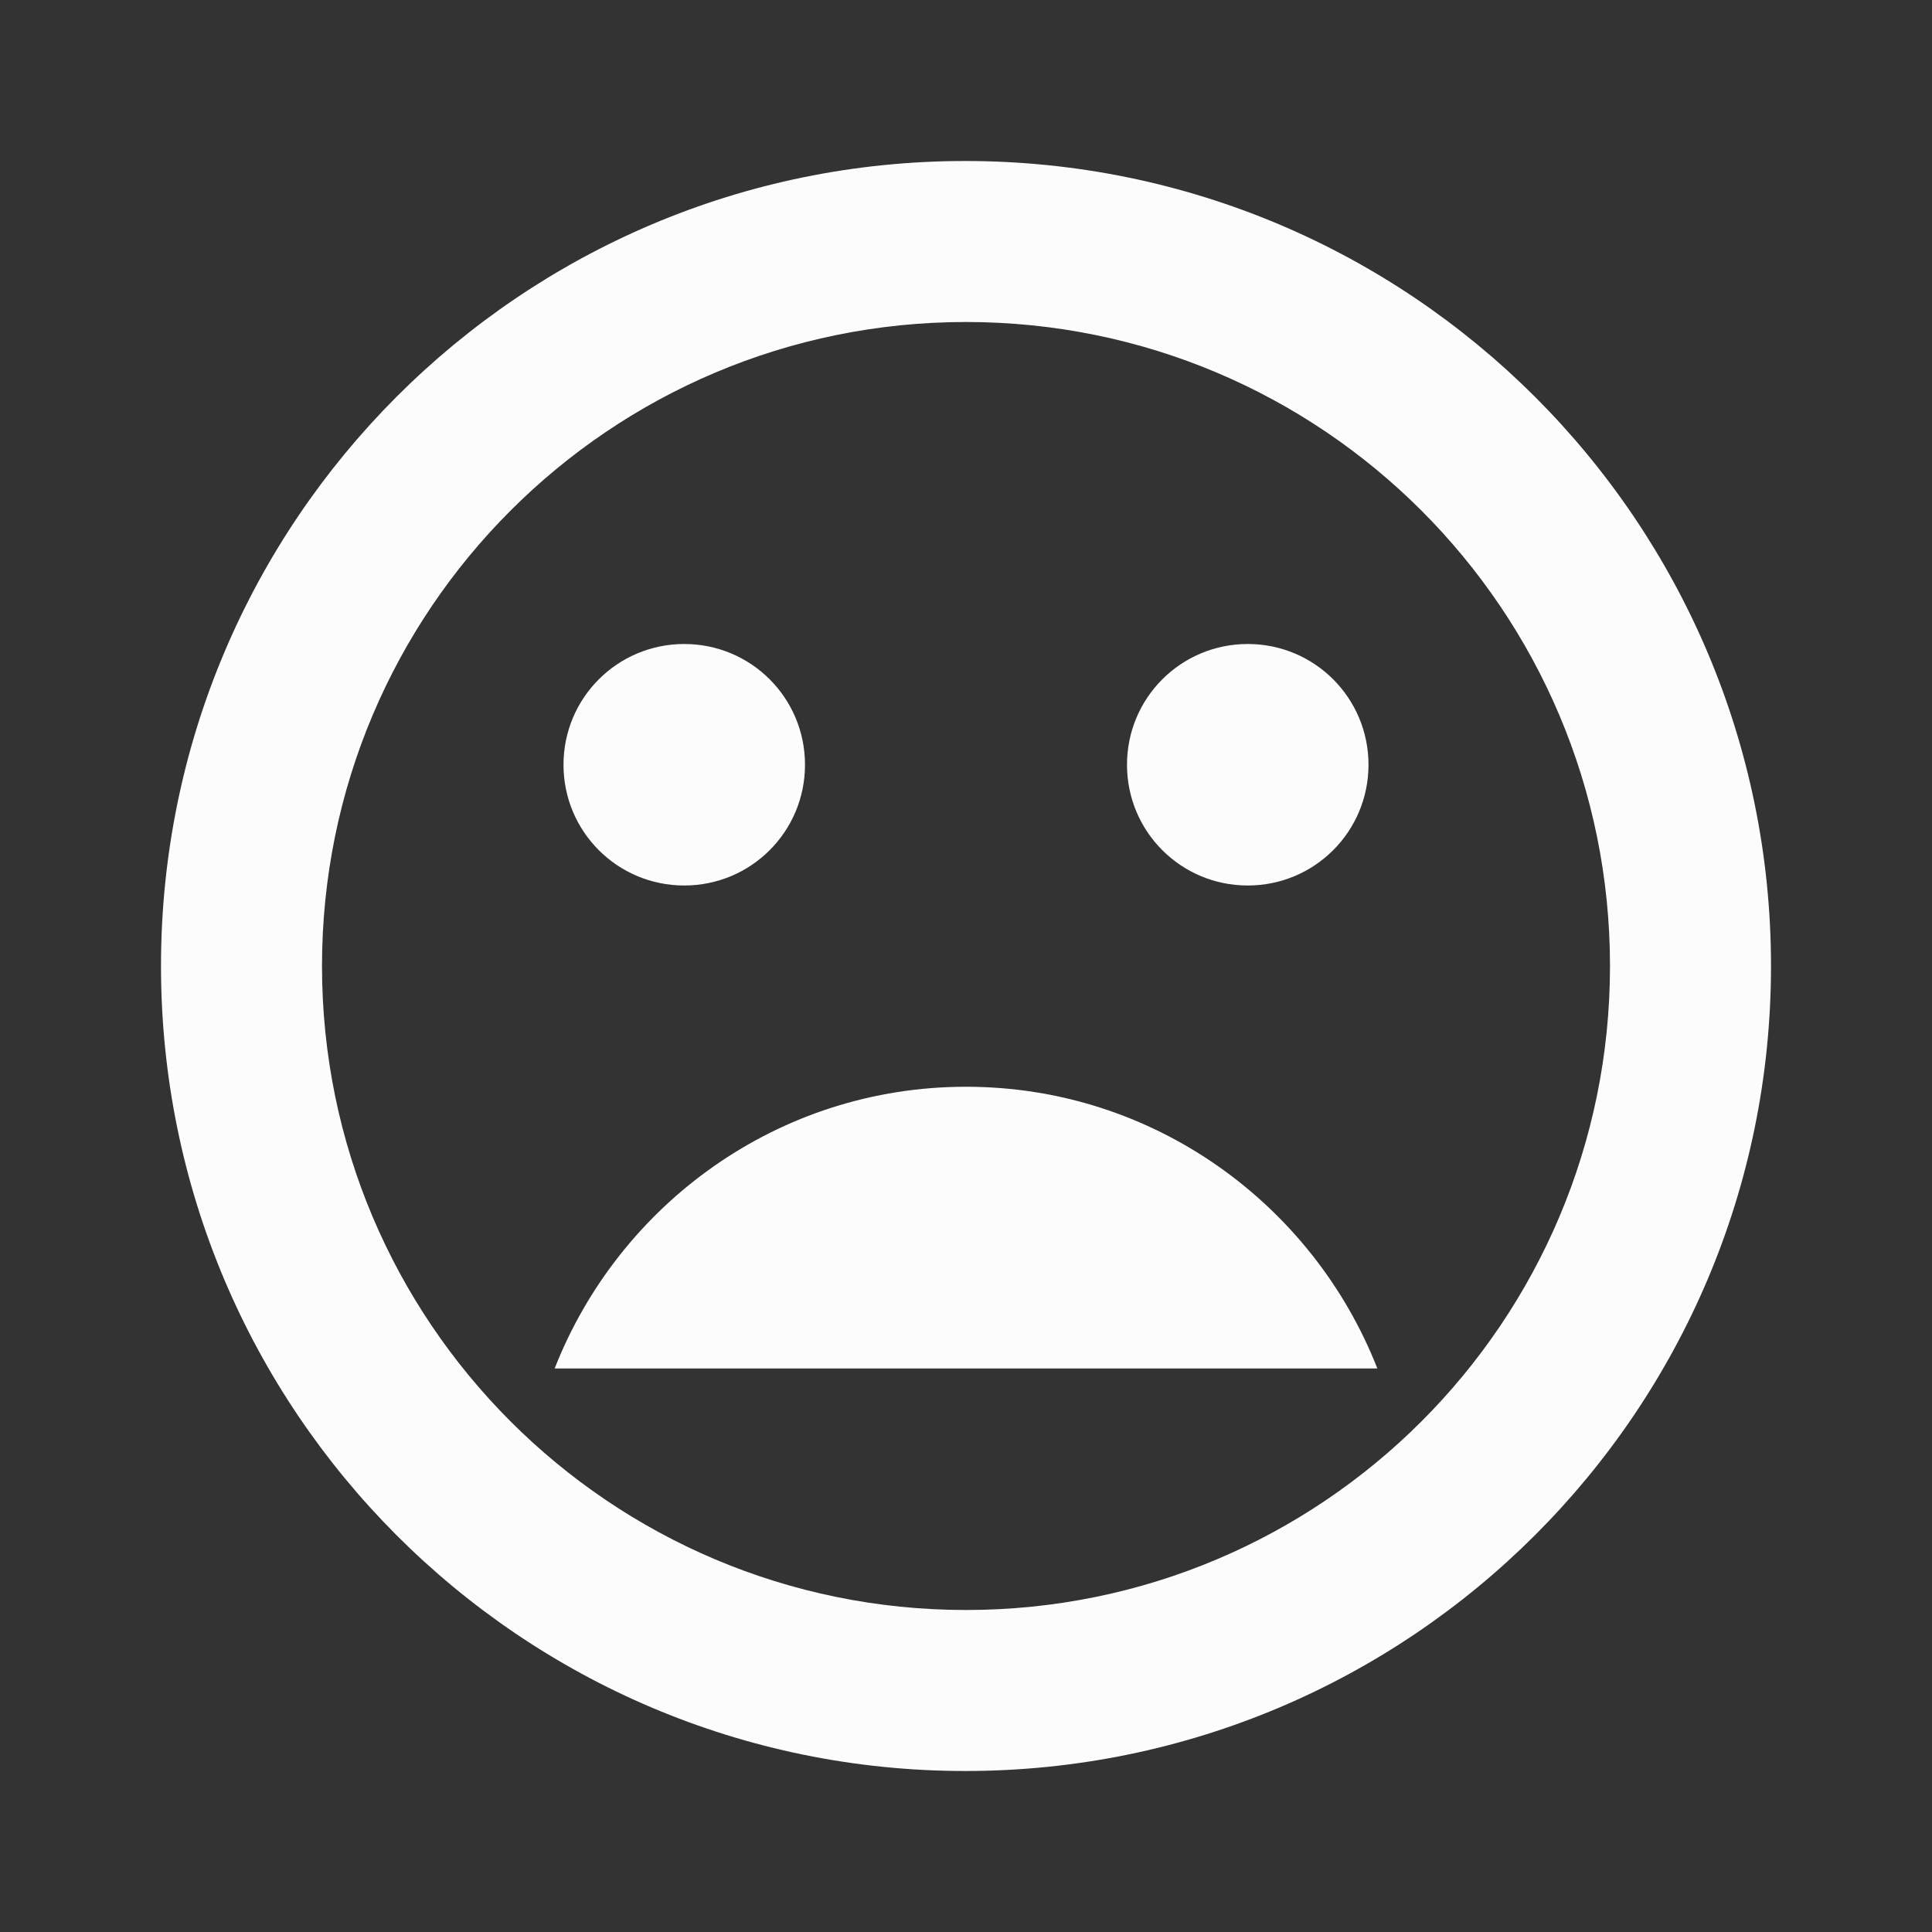 <svg width="24" height="24" viewBox="0 0 24 24" fill="none" xmlns="http://www.w3.org/2000/svg">
<rect x="0" y="0" width="24" height="24" fill="#333333" stroke="none"/>
<g clip-path="url(#clip0_19_24944)">
<path d="M11.99 2C6.47 2 2 6.48 2 12C2 17.52 6.47 22 11.99 22C17.52 22 22 17.52 22 12C22 6.48 17.52 2 11.99 2ZM12 20C7.58 20 4 16.42 4 12C4 7.58 7.58 4 12 4C16.42 4 20 7.58 20 12C20 16.42 16.42 20 12 20ZM15.5 11C16.33 11 17 10.33 17 9.5C17 8.67 16.33 8 15.5 8C14.67 8 14 8.67 14 9.5C14 10.33 14.67 11 15.5 11ZM8.5 11C9.33 11 10 10.33 10 9.5C10 8.67 9.33 8 8.5 8C7.67 8 7 8.67 7 9.5C7 10.33 7.67 11 8.5 11ZM12 13.5C9.67 13.5 7.69 14.96 6.89 17H17.11C16.31 14.96 14.33 13.5 12 13.5Z" fill="#FCFCFD"/>
</g>
<defs>
<clipPath id="clip0_19_24944">
<rect width="24" height="24" fill="white"/>
</clipPath>
</defs>
</svg>
